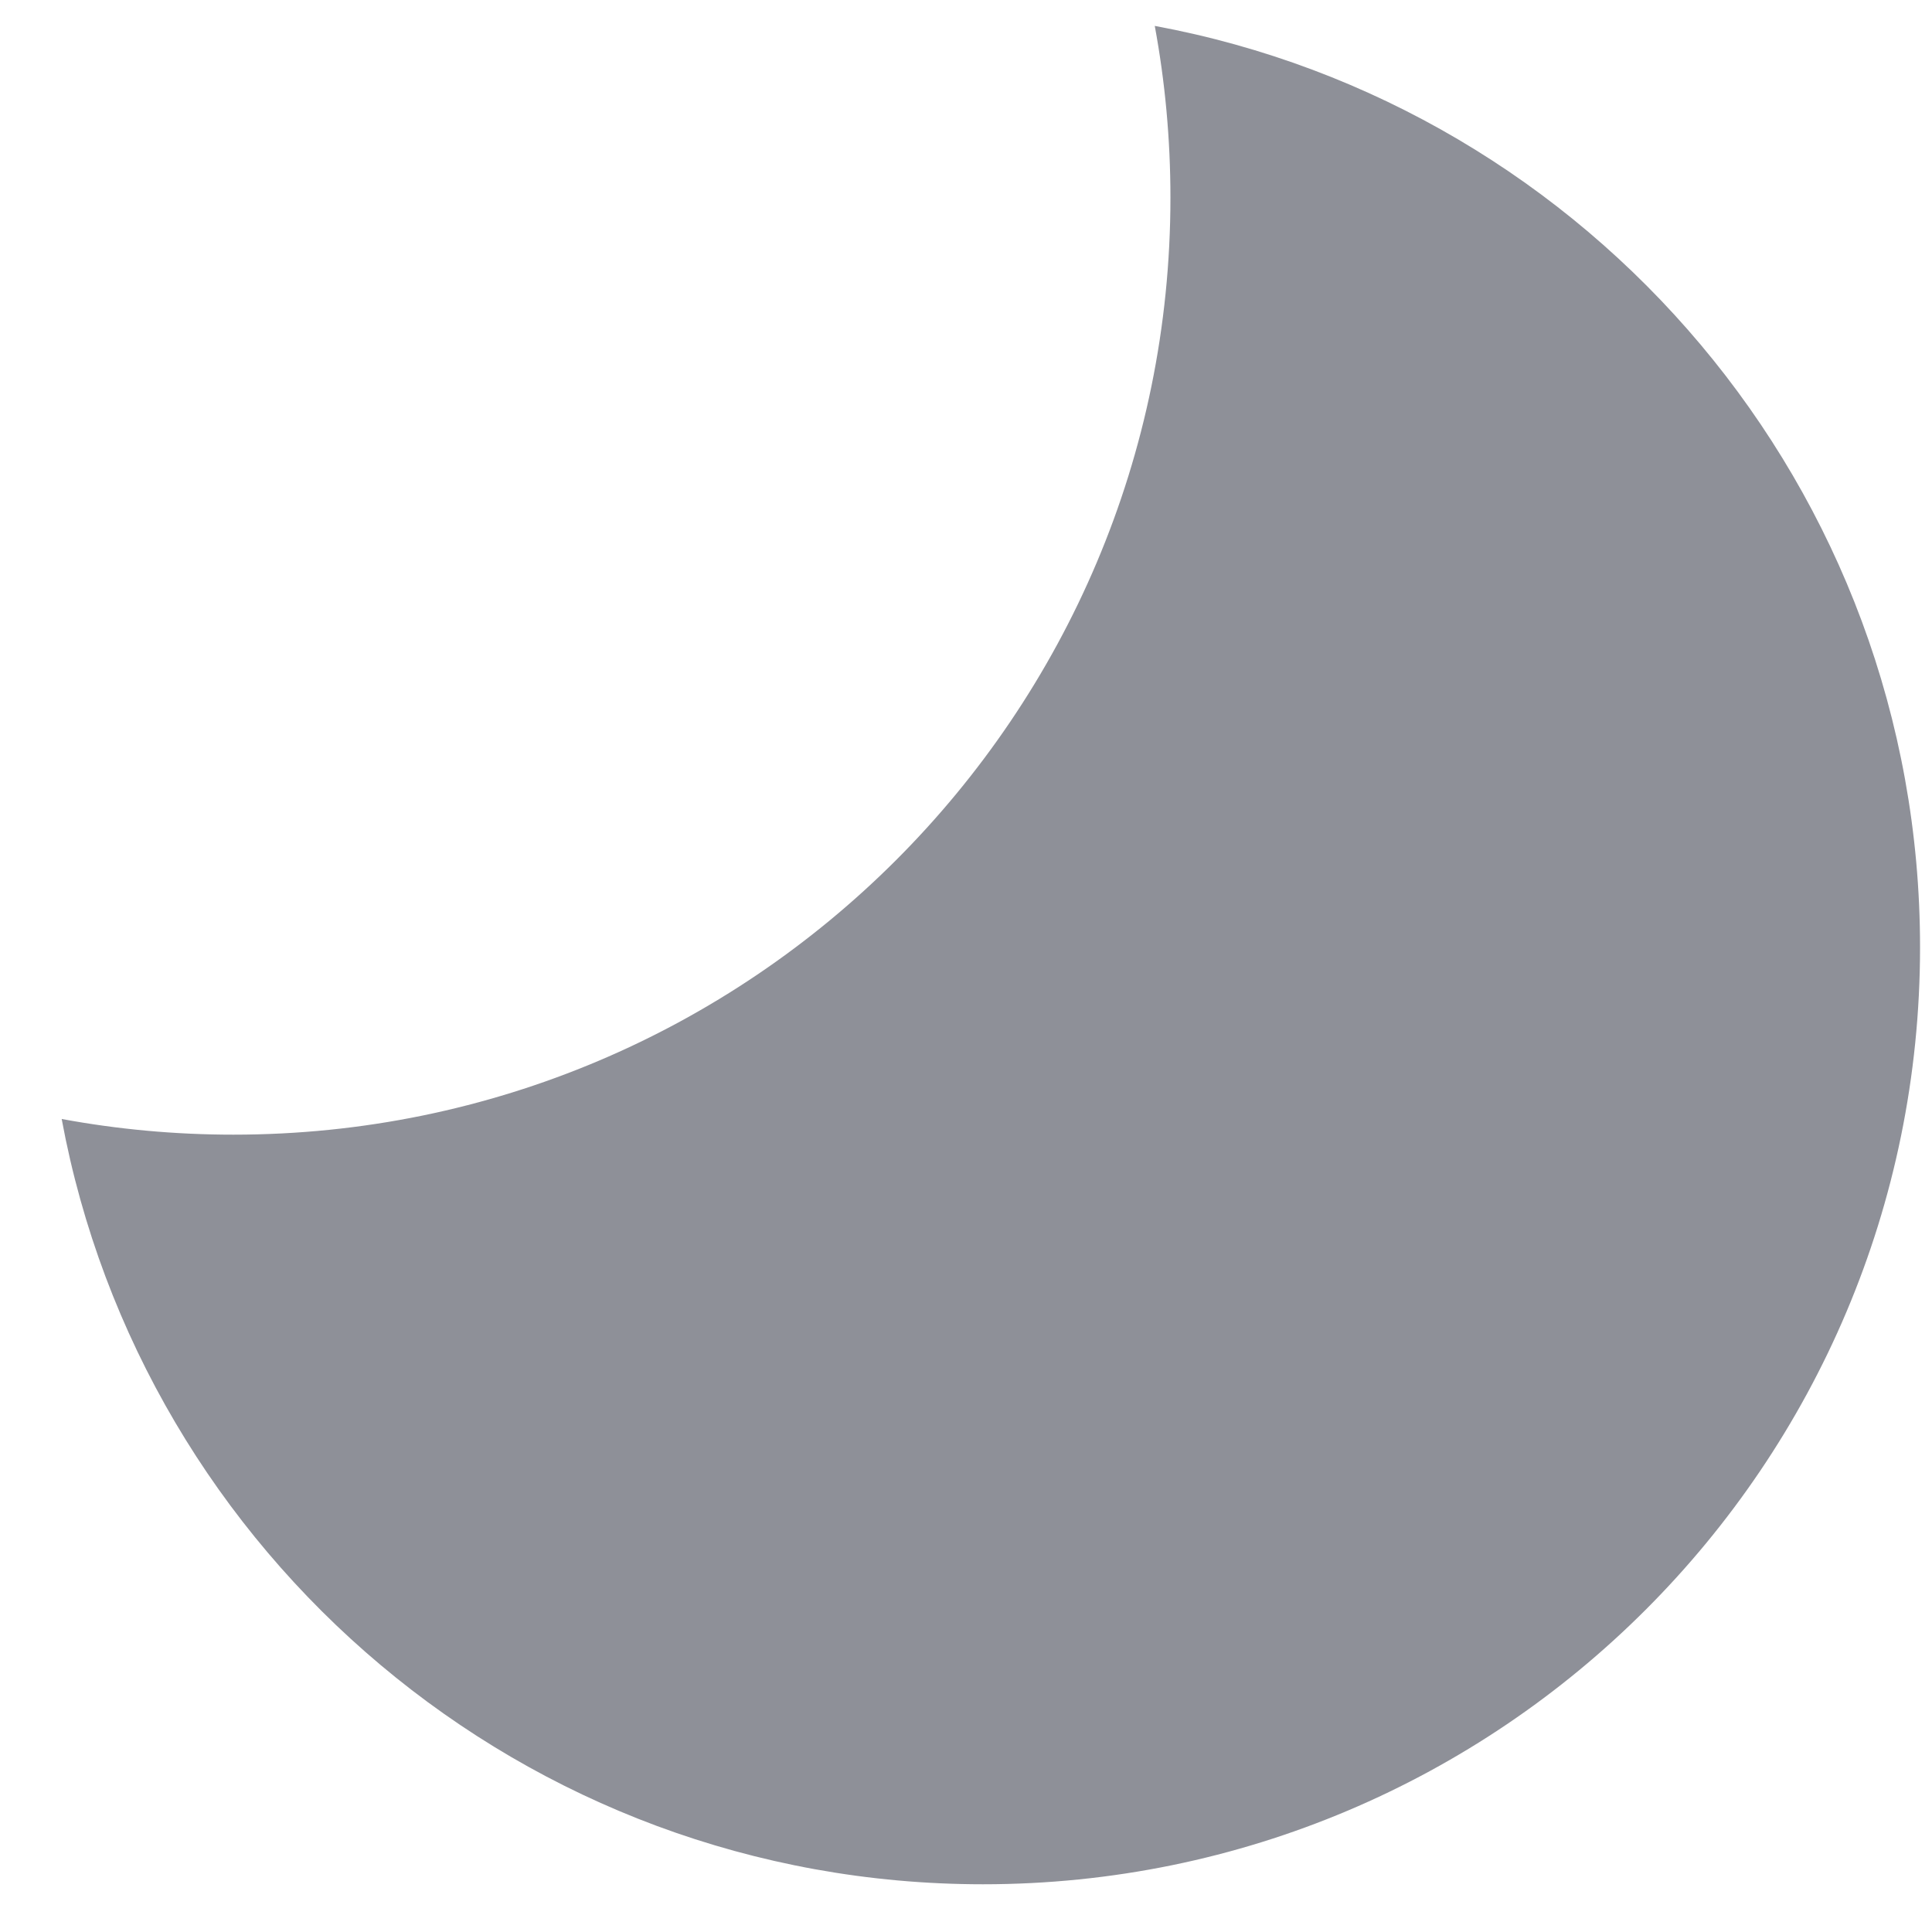 <svg width="27" height="27" viewBox="0 0 27 27" fill="none" xmlns="http://www.w3.org/2000/svg">
<path fill-rule="evenodd" clip-rule="evenodd" d="M3.262 15.857C10.494 15.857 16.357 9.994 16.357 2.762C16.357 1.942 16.282 1.14 16.138 0.362C22.224 1.489 26.833 6.825 26.833 13.238C26.833 20.47 20.97 26.333 13.738 26.333C7.325 26.333 1.989 21.724 0.862 15.638C1.64 15.782 2.442 15.857 3.262 15.857Z" fill="#8E9098"/>
</svg>
